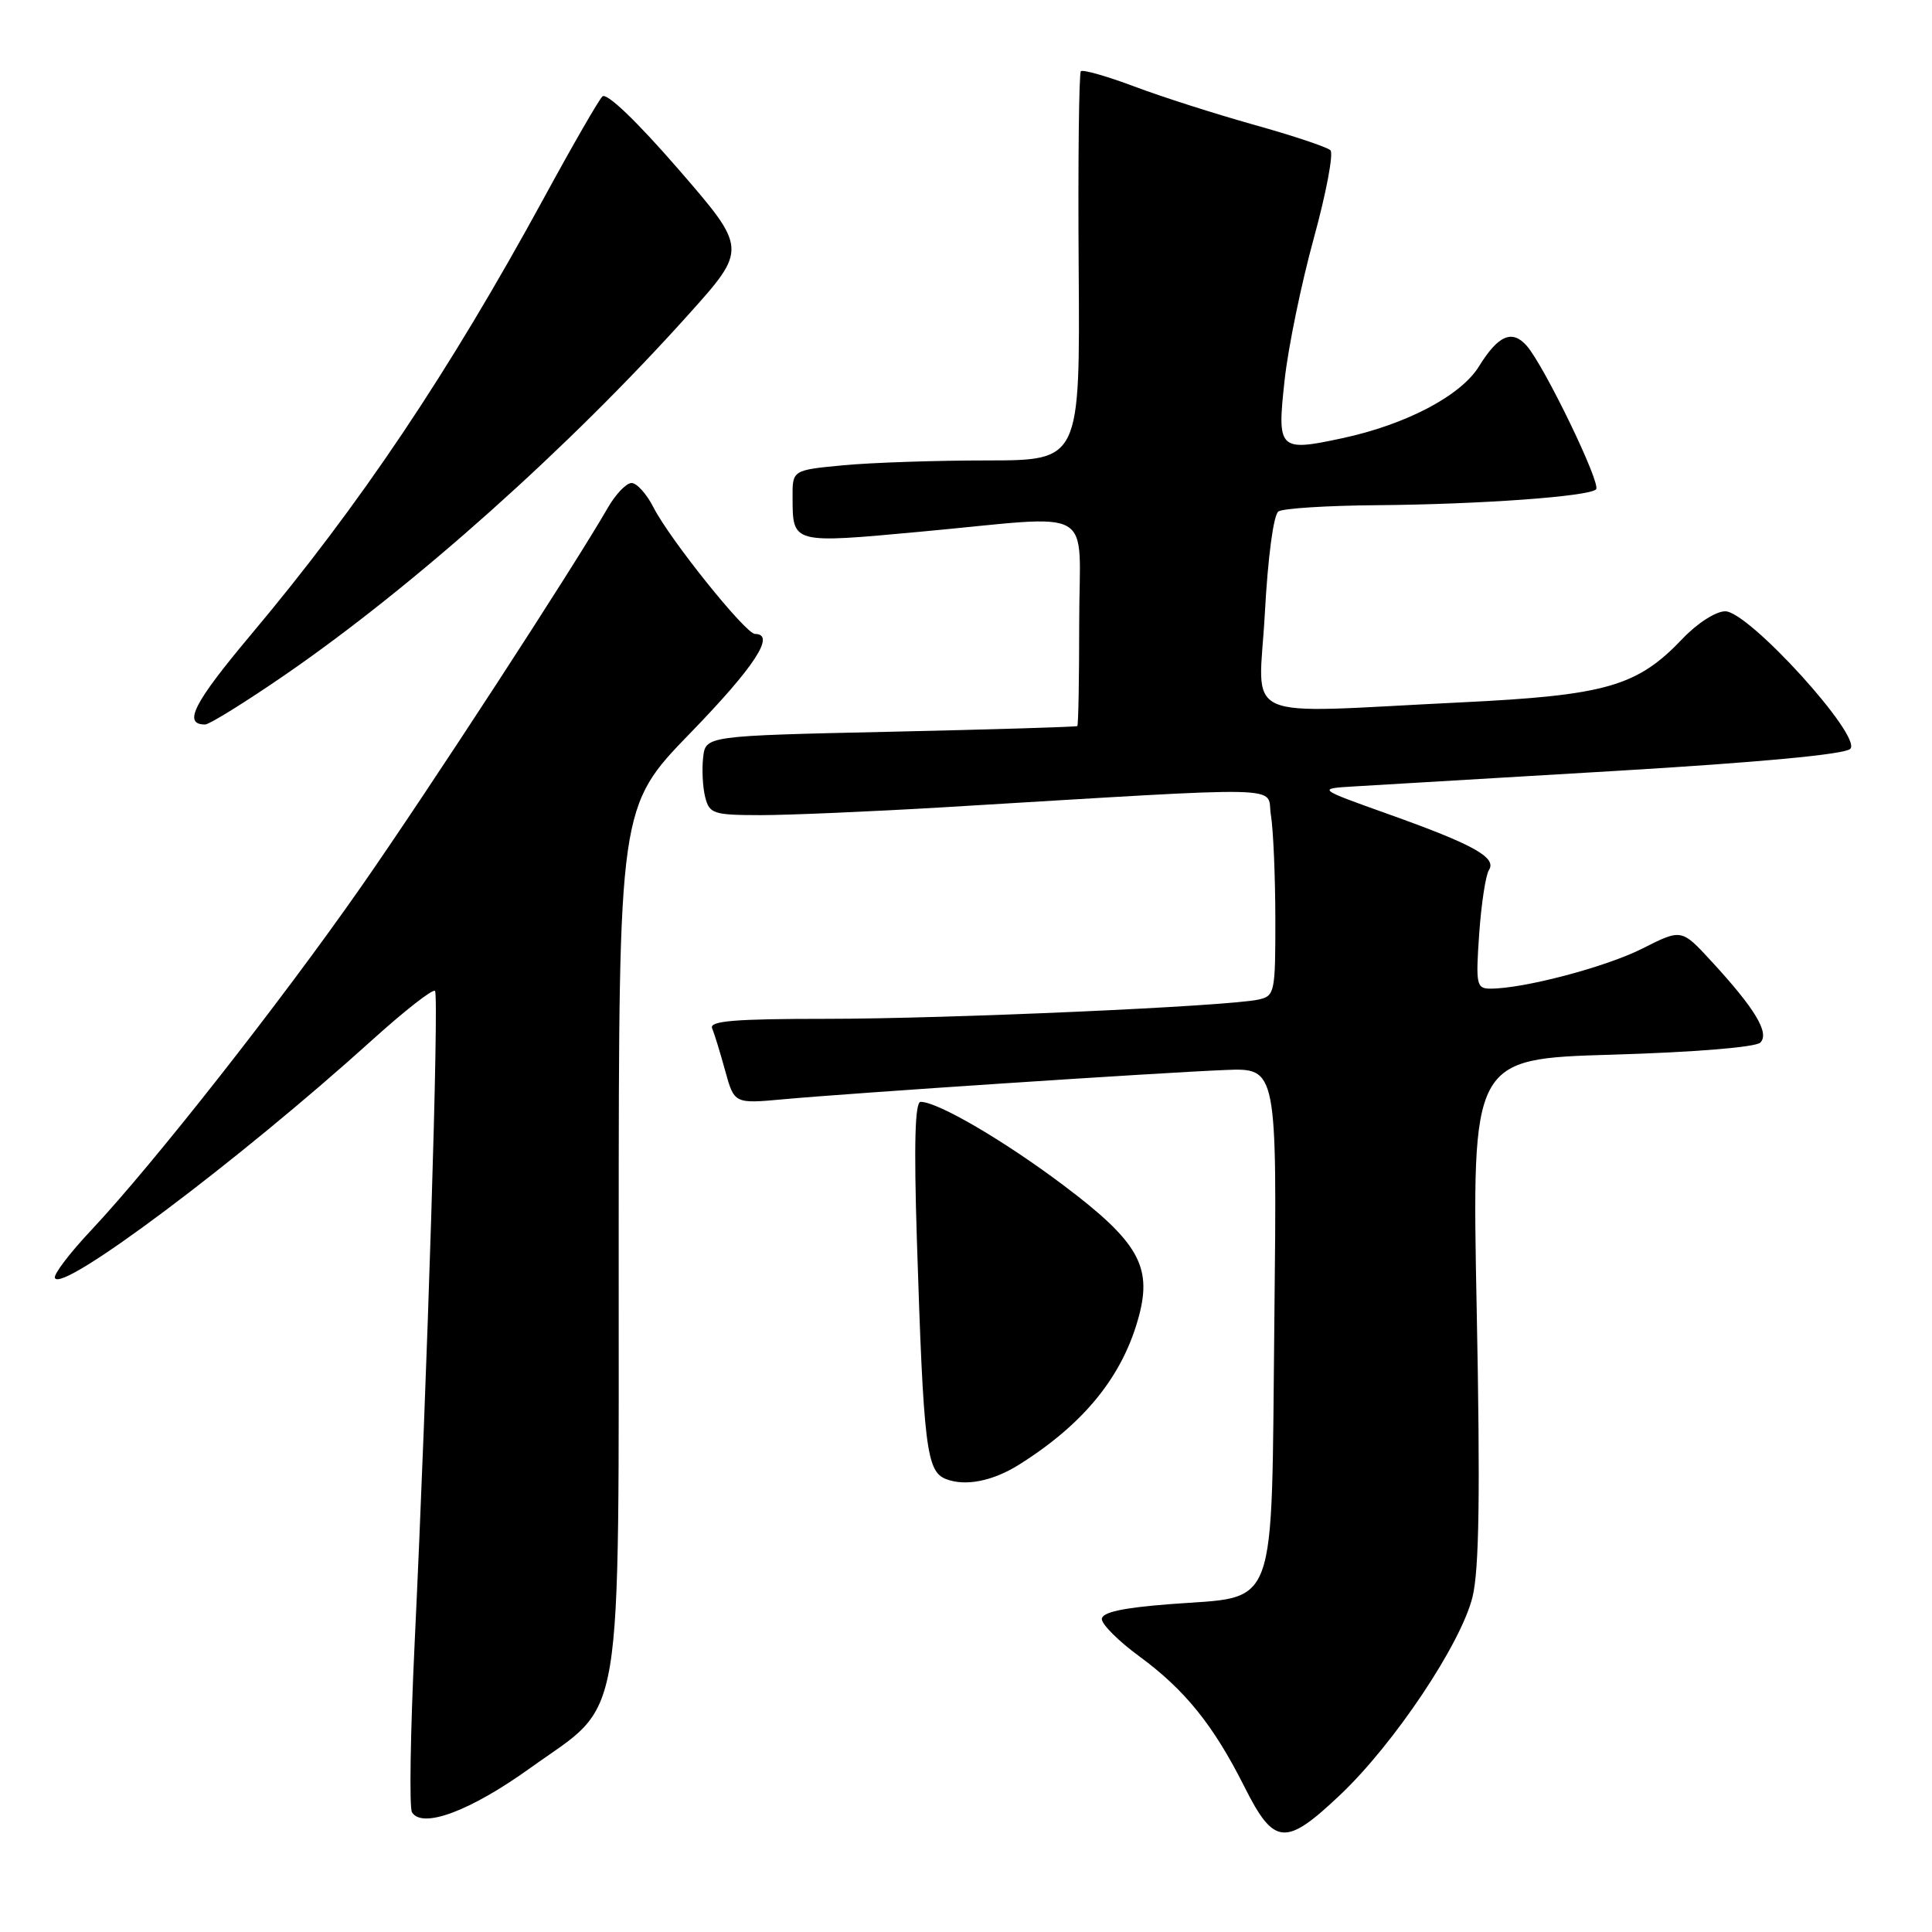 <?xml version="1.0" encoding="UTF-8" standalone="no"?>
<!DOCTYPE svg PUBLIC "-//W3C//DTD SVG 1.1//EN" "http://www.w3.org/Graphics/SVG/1.1/DTD/svg11.dtd" >
<svg xmlns="http://www.w3.org/2000/svg" xmlns:xlink="http://www.w3.org/1999/xlink" version="1.1" viewBox="0 0 256 256">
 <g >
 <path fill="currentColor"
d=" M 177.57 237.84 C 184.73 231.07 193.60 217.80 195.12 211.59 C 196.00 207.99 196.15 197.85 195.67 173.49 C 195.02 140.30 195.02 140.30 213.61 139.75 C 224.47 139.43 232.64 138.76 233.25 138.15 C 234.51 136.89 232.56 133.65 226.77 127.37 C 222.81 123.07 222.81 123.07 217.66 125.67 C 212.83 128.12 201.94 131.00 197.50 131.00 C 195.64 131.00 195.53 130.50 196.00 123.75 C 196.28 119.76 196.86 115.96 197.29 115.29 C 198.36 113.63 195.29 111.92 184.00 107.89 C 174.50 104.50 174.50 104.50 179.50 104.20 C 182.25 104.03 197.89 103.10 214.26 102.14 C 233.08 101.02 244.44 99.96 245.17 99.23 C 246.80 97.60 231.72 81.00 228.60 81.00 C 227.36 81.00 224.88 82.59 222.95 84.63 C 216.93 90.96 212.81 92.14 193.58 93.07 C 163.62 94.52 166.80 95.96 167.60 81.25 C 168.00 73.83 168.75 68.19 169.40 67.77 C 170.00 67.36 175.90 66.99 182.50 66.94 C 196.14 66.83 210.55 65.79 211.49 64.84 C 212.20 64.13 204.62 48.46 202.30 45.82 C 200.36 43.62 198.52 44.42 195.97 48.55 C 193.56 52.45 186.29 56.26 177.84 58.07 C 169.43 59.87 169.20 59.62 170.22 50.35 C 170.69 46.03 172.43 37.59 174.08 31.59 C 175.73 25.58 176.72 20.33 176.29 19.91 C 175.85 19.49 171.31 17.97 166.18 16.54 C 161.05 15.10 153.90 12.82 150.28 11.45 C 146.66 10.09 143.48 9.19 143.22 9.44 C 142.97 9.70 142.83 21.41 142.93 35.46 C 143.11 61.00 143.11 61.00 130.80 61.01 C 124.04 61.01 115.46 61.30 111.75 61.65 C 105.00 62.29 105.00 62.29 105.02 65.89 C 105.04 72.07 104.90 72.03 122.02 70.45 C 145.72 68.27 143.00 66.70 143.00 82.50 C 143.00 89.92 142.89 96.09 142.75 96.21 C 142.61 96.32 131.47 96.66 118.00 96.96 C 93.50 97.50 93.50 97.50 93.17 100.37 C 92.99 101.95 93.11 104.31 93.44 105.62 C 94.00 107.83 94.52 108.00 100.77 108.01 C 104.47 108.01 115.38 107.54 125.00 106.97 C 172.11 104.15 167.75 104.05 168.40 107.99 C 168.72 109.92 168.98 116.10 168.99 121.73 C 169.00 131.53 168.91 131.98 166.75 132.45 C 162.68 133.35 125.48 135.00 109.50 135.00 C 97.35 135.00 93.95 135.28 94.36 136.25 C 94.65 136.94 95.43 139.47 96.09 141.88 C 97.30 146.26 97.30 146.26 103.90 145.65 C 112.62 144.85 153.65 142.13 162.36 141.78 C 169.22 141.50 169.22 141.50 168.86 174.84 C 168.43 214.39 169.53 211.42 154.98 212.56 C 148.69 213.05 146.00 213.64 146.00 214.54 C 146.00 215.25 148.23 217.47 150.96 219.47 C 157.03 223.93 160.77 228.57 164.89 236.75 C 168.82 244.58 170.32 244.71 177.57 237.84 Z  M 70.22 234.30 C 82.85 225.23 81.95 230.65 81.98 163.70 C 82.00 106.89 82.00 106.89 91.50 97.10 C 100.01 88.33 102.83 84.00 100.04 84.00 C 98.80 84.00 88.75 71.47 86.60 67.25 C 85.69 65.46 84.38 64.00 83.69 64.00 C 83.00 64.00 81.59 65.46 80.56 67.25 C 76.06 75.08 56.79 104.69 47.83 117.53 C 37.24 132.71 20.34 154.21 12.12 162.97 C 9.29 165.97 7.11 168.83 7.27 169.32 C 8.00 171.51 31.56 153.85 49.30 137.82 C 53.59 133.94 57.34 131.01 57.64 131.30 C 58.20 131.87 56.62 182.53 54.94 217.78 C 54.38 229.49 54.22 239.55 54.59 240.14 C 55.95 242.35 62.31 239.98 70.22 234.30 Z  M 135.02 194.08 C 143.72 188.62 148.84 182.25 150.94 174.29 C 152.66 167.77 150.75 164.47 141.00 157.12 C 133.10 151.17 124.27 146.00 121.99 146.00 C 121.24 146.00 121.09 151.53 121.49 164.25 C 122.37 191.81 122.75 194.96 125.34 195.98 C 127.90 196.98 131.53 196.27 135.02 194.08 Z  M 37.86 89.36 C 54.88 77.63 75.39 59.31 91.17 41.74 C 99.04 32.98 99.04 32.98 89.89 22.42 C 84.33 16.01 80.37 12.23 79.82 12.78 C 79.31 13.29 75.85 19.29 72.13 26.13 C 59.45 49.39 47.72 66.88 33.20 84.16 C 25.66 93.15 24.20 96.00 27.17 96.00 C 27.75 96.00 32.56 93.01 37.86 89.36 Z "/>
</g>
</svg>